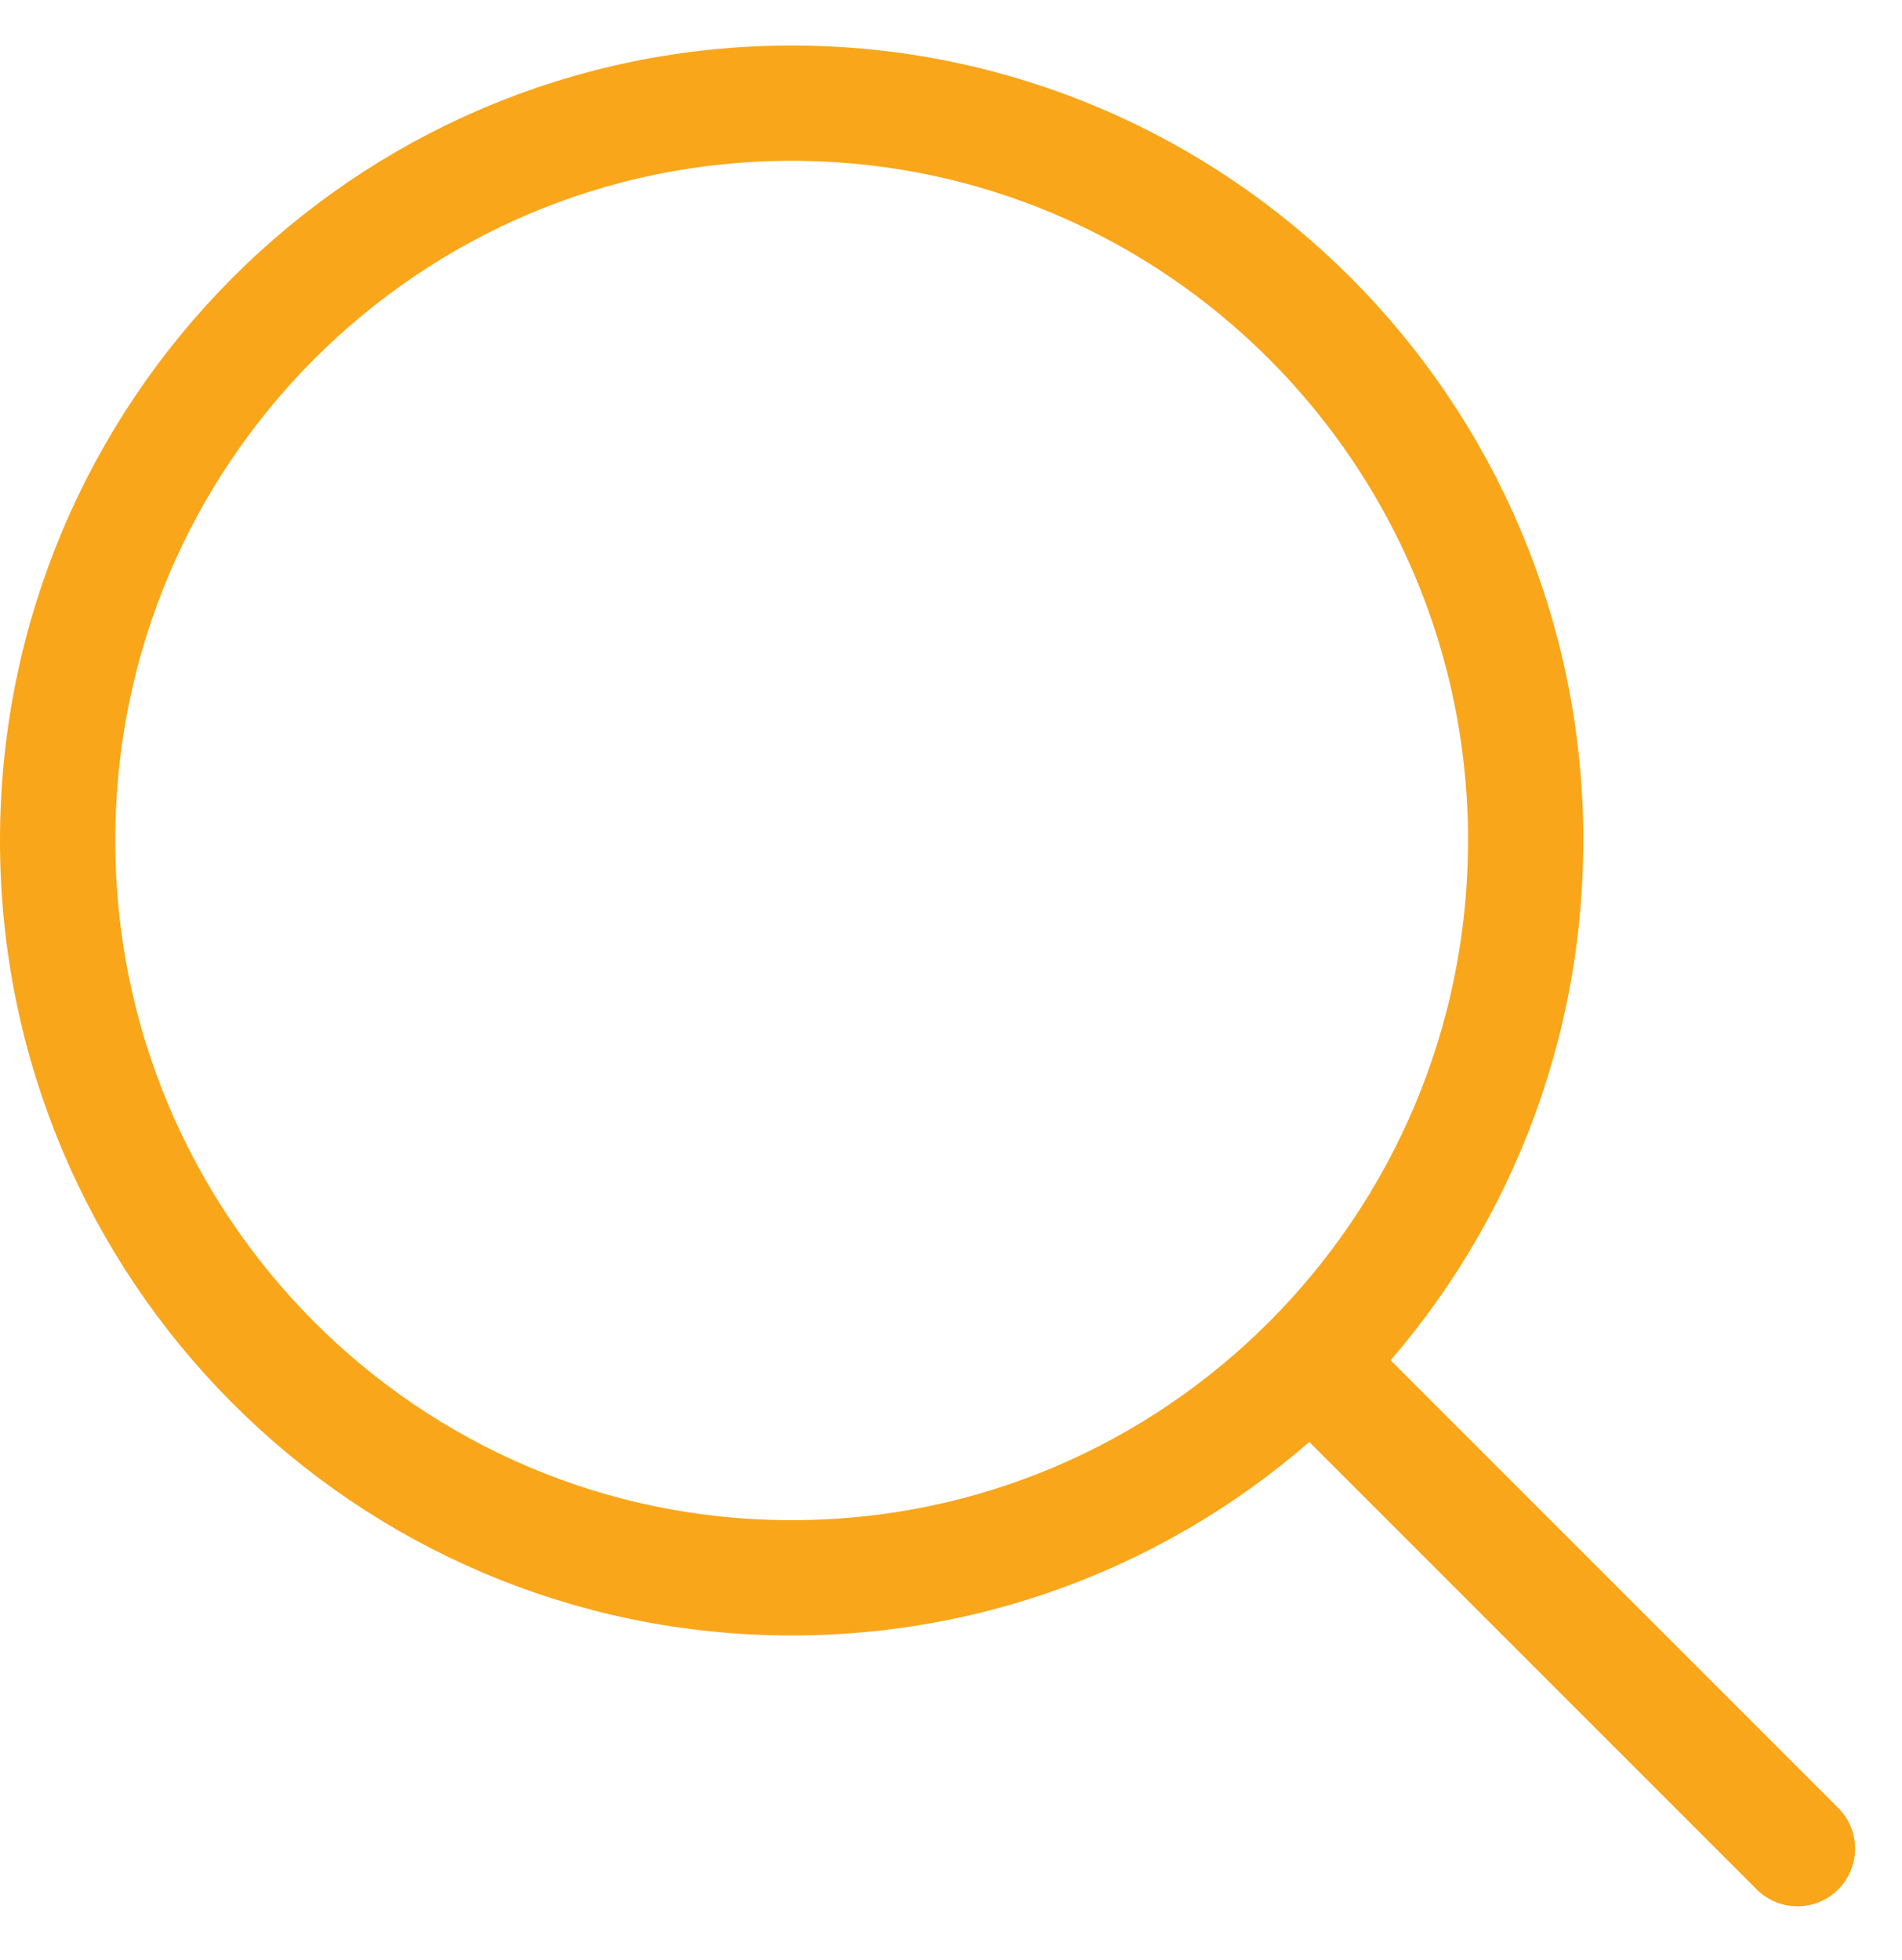 <svg viewBox="0 0 33 34" xmlns="http://www.w3.org/2000/svg"><title>Page 1</title><path d="M26.47 14.582c0 7.064-5.701 12.791-12.735 12.791C6.702 27.373 1 21.646 1 14.582 1 7.517 6.702 1.79 13.735 1.79c7.034 0 12.736 5.727 12.736 12.792zm-3.654 9.12l8.37 8.37" stroke="#F9A61A" stroke-width="2" fill="none" stroke-linecap="round" stroke-linejoin="round"/></svg>